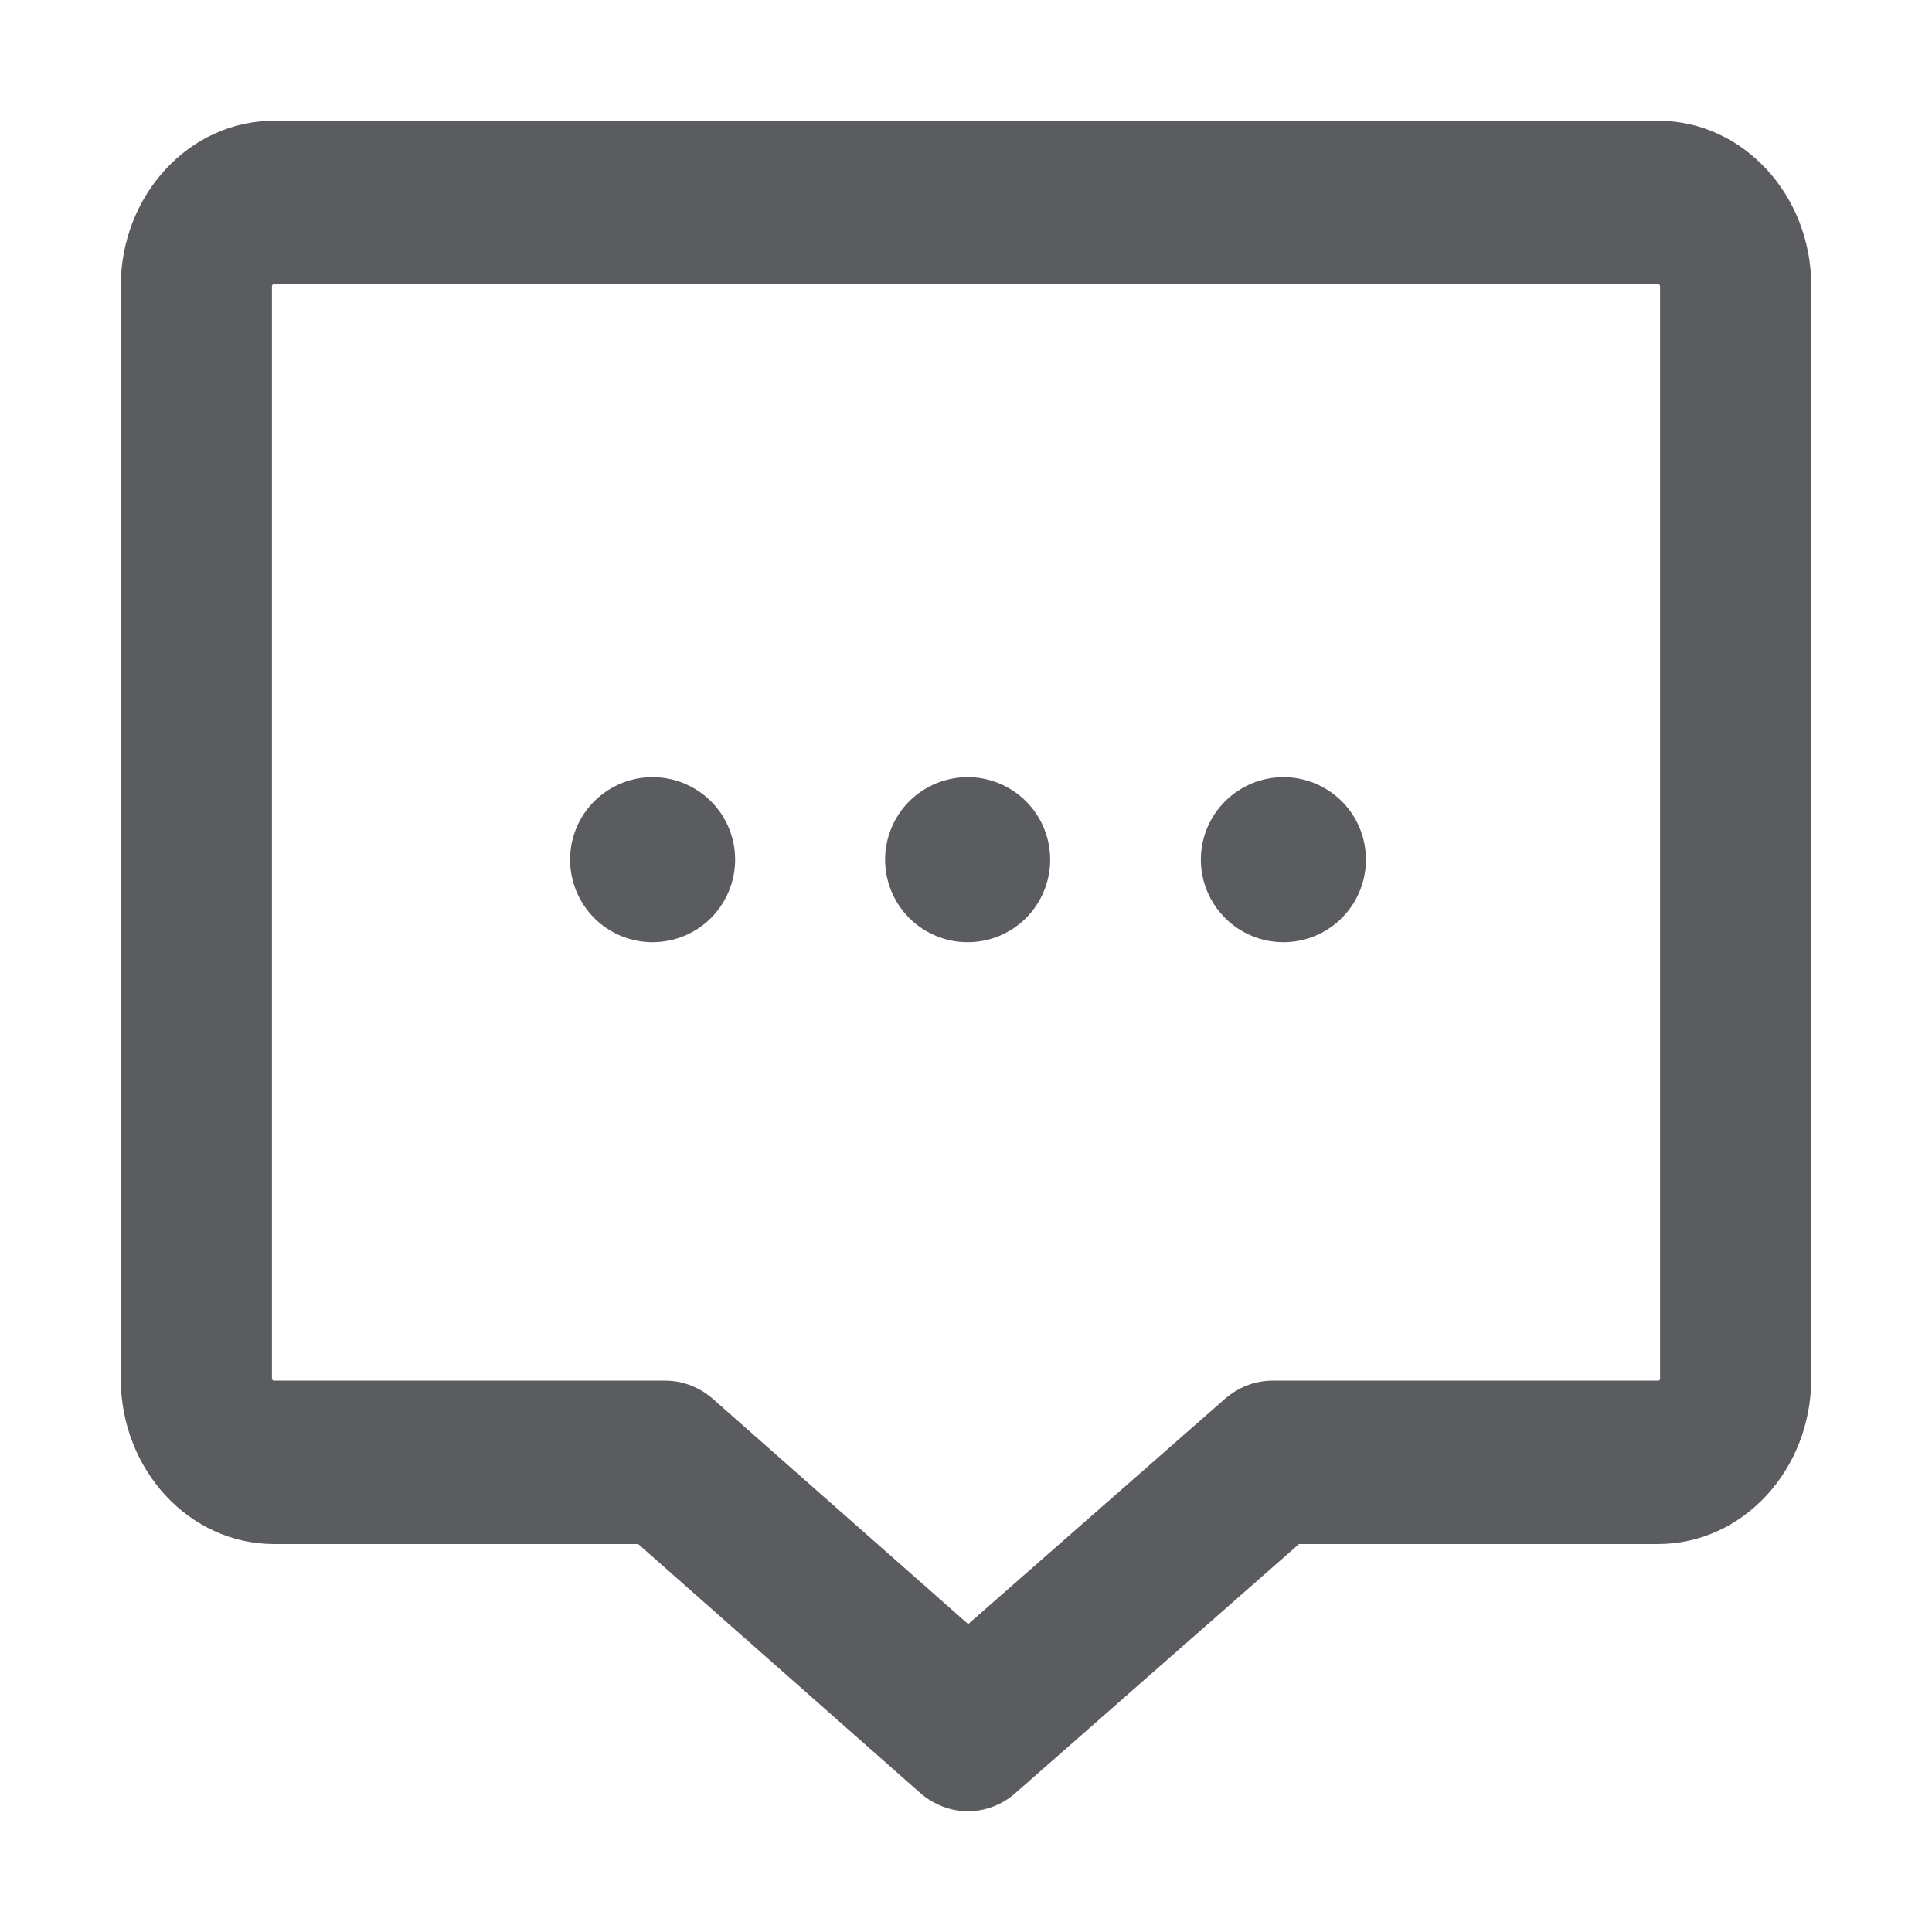<svg width="16" height="16" viewBox="0 0 16 16" fill="none" xmlns="http://www.w3.org/2000/svg">
<path d="M13.734 1H2.268C1.568 1 1 1.614 1 2.37V11.417C1 12.173 1.568 12.787 2.268 12.787H5.285L7.62 14.848C7.736 14.949 7.876 15 8.016 15C8.156 15 8.297 14.949 8.411 14.848L10.758 12.787H13.732C14.432 12.787 15 12.173 15 11.417V2.37C15.002 1.614 14.432 1 13.734 1ZM13.749 11.417C13.749 11.426 13.742 11.434 13.734 11.434H10.538C10.394 11.434 10.255 11.488 10.143 11.586L8.018 13.45L5.905 11.586C5.794 11.488 5.653 11.434 5.509 11.434H2.268C2.26 11.434 2.252 11.426 2.252 11.417V2.37C2.252 2.362 2.26 2.353 2.268 2.353H13.732C13.74 2.353 13.748 2.362 13.748 2.37V11.417H13.749Z" fill="#5A5C60"/>
<path d="M4.721 7.119C4.721 7.3 4.793 7.474 4.921 7.603C5.049 7.731 5.223 7.803 5.404 7.803C5.586 7.803 5.759 7.731 5.888 7.603C6.016 7.474 6.088 7.3 6.088 7.119C6.088 6.938 6.016 6.764 5.888 6.636C5.759 6.508 5.586 6.436 5.404 6.436C5.223 6.436 5.049 6.508 4.921 6.636C4.793 6.764 4.721 6.938 4.721 7.119Z" fill="#5A5C60"/>
<path d="M7.33 7.119C7.33 7.301 7.402 7.474 7.53 7.603C7.659 7.731 7.832 7.803 8.014 7.803C8.195 7.803 8.369 7.731 8.497 7.603C8.625 7.474 8.697 7.301 8.697 7.119C8.697 6.938 8.625 6.764 8.497 6.636C8.369 6.508 8.195 6.436 8.014 6.436C7.832 6.436 7.659 6.508 7.53 6.636C7.402 6.764 7.33 6.938 7.33 7.119Z" fill="#5A5C60"/>
<path d="M9.945 7.119C9.945 7.3 10.017 7.474 10.146 7.603C10.274 7.731 10.448 7.803 10.629 7.803C10.81 7.803 10.984 7.731 11.112 7.603C11.241 7.474 11.312 7.3 11.312 7.119C11.312 6.938 11.241 6.764 11.112 6.636C10.984 6.508 10.81 6.436 10.629 6.436C10.448 6.436 10.274 6.508 10.146 6.636C10.017 6.764 9.945 6.938 9.945 7.119Z" fill="#5A5C60"/>
</svg>
